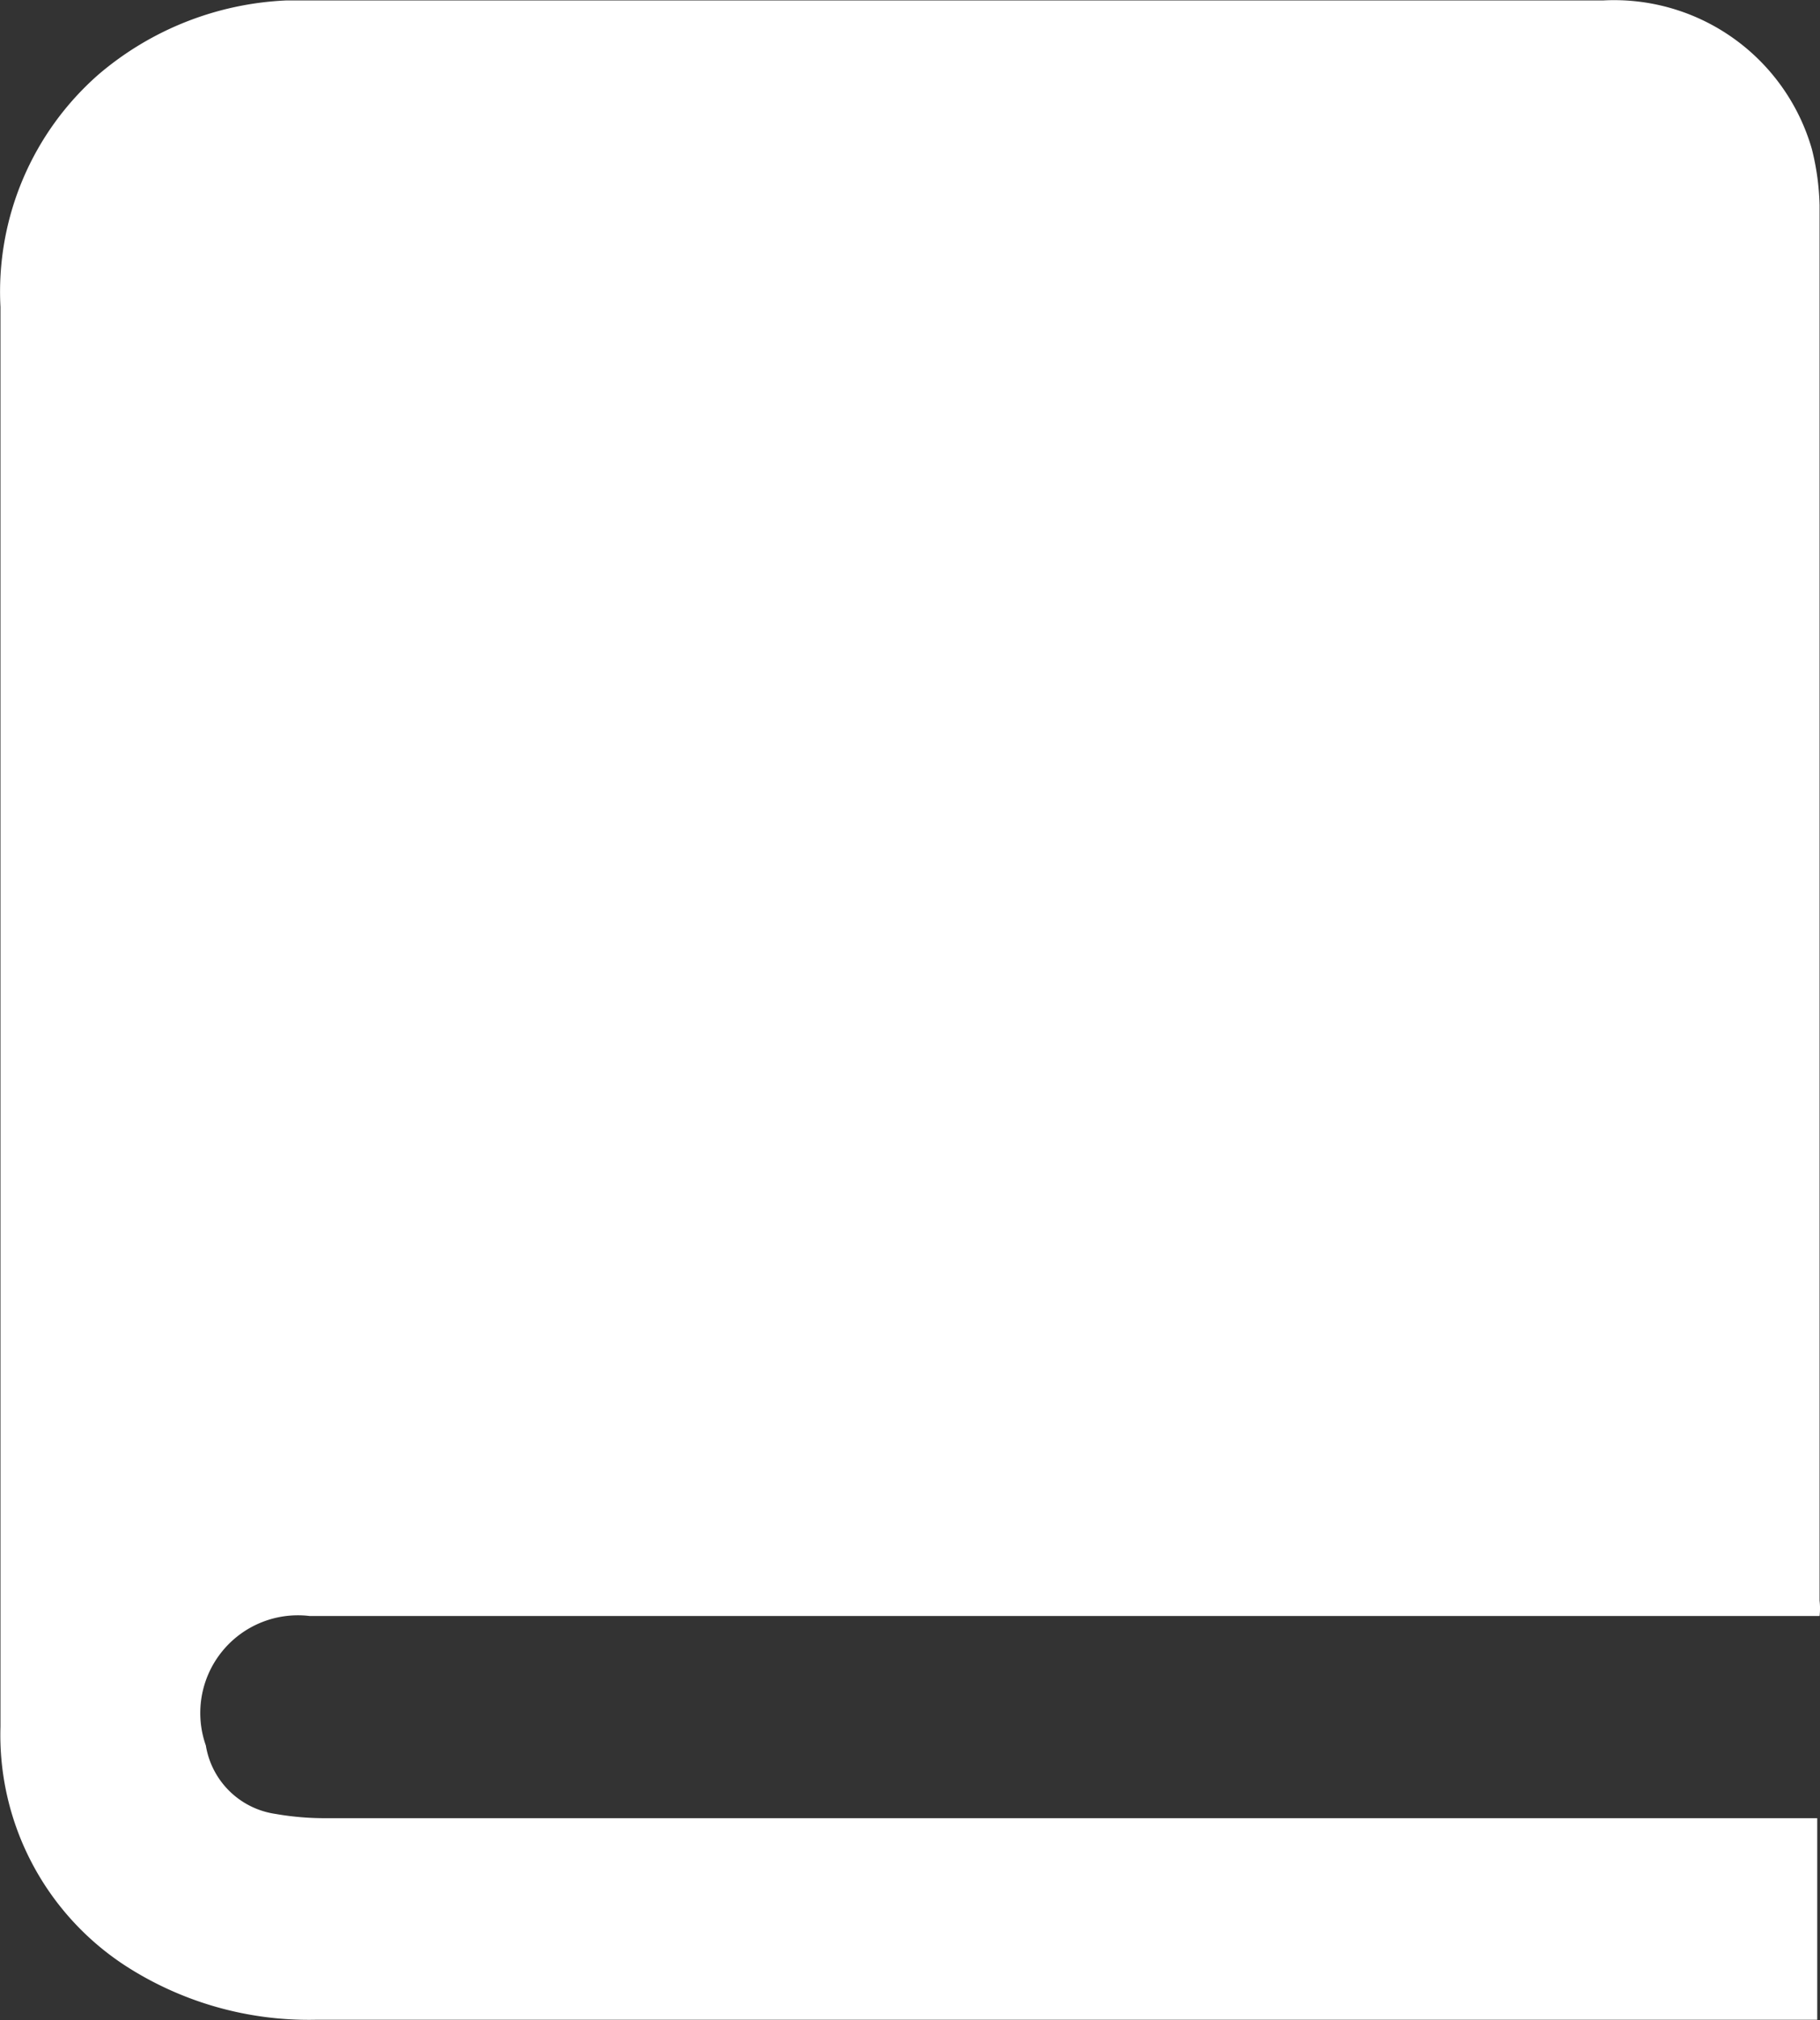 <svg xmlns="http://www.w3.org/2000/svg" width="50.91" height="56.49" viewBox="0 0 50.91 56.49">
  <rect x="0" y="0" width="50.91" height="56.49" fill="#333333" stroke="none"/>
  <path id="Artboard_7" data-name="Artboard 7" d="M79.007,70.865H36.772a2.732,2.732,0,0,0-2.905,3.621A2.309,2.309,0,0,0,35.818,76.4a8.011,8.011,0,0,0,1.442.119H78.942v5.637H36.956a9.453,9.453,0,0,1-5.334-1.507,7.7,7.7,0,0,1-3.5-6.689c0-3.838,0-7.686,0-11.524V34.256a8.076,8.076,0,0,1,2.743-6.5,8.673,8.673,0,0,1,5.258-2.071H72.958a5.756,5.756,0,0,1,5.832,4.152,7.035,7.035,0,0,1,.217,1.572q0,19.513,0,39.027A1.865,1.865,0,0,1,79.007,70.865Z" transform="translate(-28.109 -25.673)" fill="#fff"/>
</svg>
